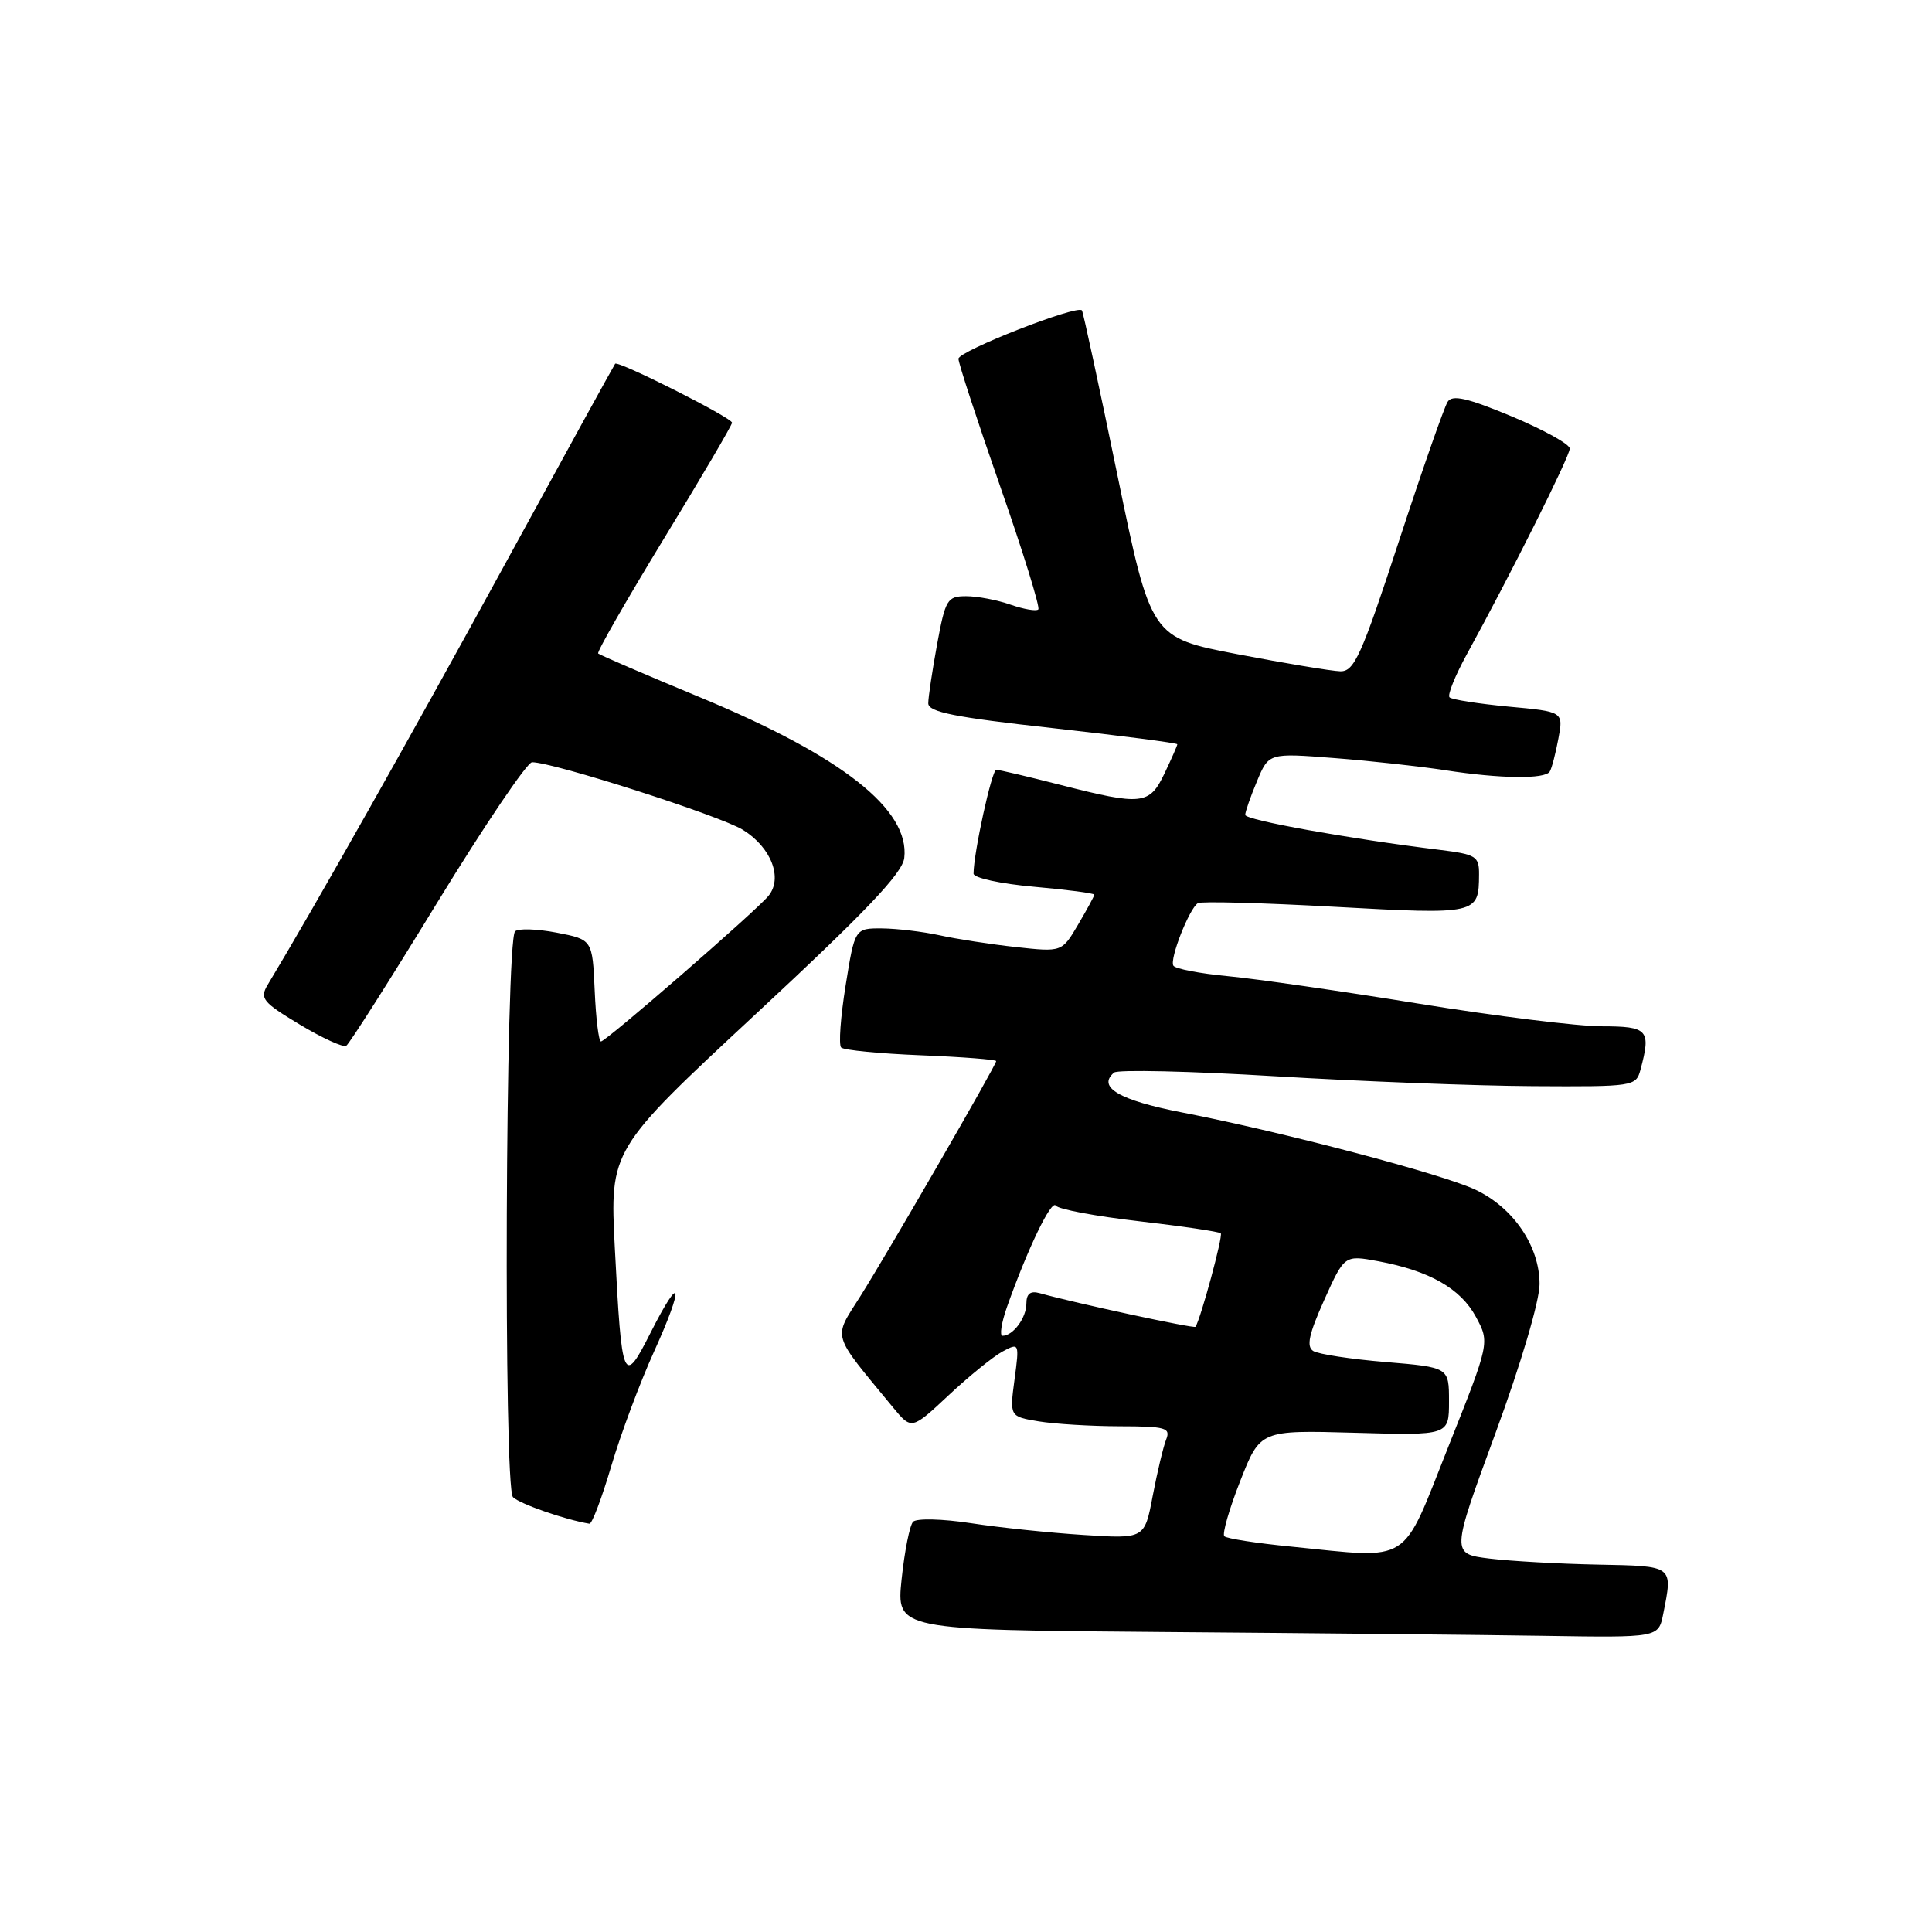 <?xml version="1.0" encoding="UTF-8" standalone="no"?>
<!DOCTYPE svg PUBLIC "-//W3C//DTD SVG 1.1//EN" "http://www.w3.org/Graphics/SVG/1.1/DTD/svg11.dtd" >
<svg xmlns="http://www.w3.org/2000/svg" xmlns:xlink="http://www.w3.org/1999/xlink" version="1.1" viewBox="0 0 256 256">
 <g >
 <path fill="currentColor"
d=" M 220.38 213.88 C 221.67 207.39 221.83 207.52 211.74 207.32 C 206.66 207.22 200.20 206.86 197.39 206.52 C 192.28 205.89 192.28 205.89 198.14 189.95 C 201.52 180.76 204.00 172.38 204.00 170.15 C 204.00 165.12 200.54 160.03 195.52 157.65 C 191.11 155.56 170.00 150.00 156.66 147.41 C 148.31 145.79 145.34 144.05 147.62 142.12 C 148.10 141.71 157.72 141.93 169.00 142.61 C 180.28 143.29 195.64 143.88 203.13 143.92 C 216.46 144.00 216.78 143.95 217.37 141.75 C 218.79 136.45 218.39 136.00 212.25 135.99 C 209.09 135.99 198.18 134.64 188.00 132.99 C 177.82 131.34 166.45 129.70 162.72 129.35 C 158.99 129.00 155.73 128.37 155.48 127.96 C 154.94 127.10 157.59 120.37 158.73 119.67 C 159.16 119.41 167.33 119.63 176.90 120.16 C 195.78 121.20 195.95 121.16 195.98 115.88 C 196.00 113.46 195.59 113.21 190.75 112.61 C 178.81 111.15 165.00 108.66 165.00 107.98 C 165.00 107.57 165.70 105.56 166.56 103.51 C 168.12 99.77 168.12 99.77 176.81 100.45 C 181.59 100.82 188.20 101.55 191.50 102.06 C 198.80 103.19 204.72 103.26 205.35 102.24 C 205.61 101.83 206.12 99.87 206.49 97.89 C 207.17 94.30 207.17 94.30 199.89 93.63 C 195.89 93.25 192.37 92.70 192.07 92.40 C 191.77 92.10 192.81 89.53 194.37 86.68 C 200.15 76.15 208.00 60.47 208.00 59.44 C 208.00 58.86 204.54 56.95 200.32 55.18 C 194.41 52.72 192.44 52.27 191.82 53.24 C 191.37 53.93 188.46 62.26 185.35 71.75 C 180.39 86.90 179.44 88.99 177.60 88.95 C 176.45 88.92 170.32 87.90 164.00 86.69 C 152.50 84.48 152.50 84.48 148.07 62.99 C 145.64 51.17 143.52 41.33 143.36 41.13 C 142.77 40.34 127.00 46.52 127.00 47.54 C 127.00 48.13 129.49 55.74 132.53 64.45 C 135.57 73.15 137.84 80.49 137.58 80.75 C 137.32 81.02 135.66 80.73 133.90 80.12 C 132.14 79.50 129.50 79.00 128.02 79.00 C 125.52 79.00 125.27 79.42 124.17 85.37 C 123.53 88.87 123.00 92.39 123.00 93.19 C 123.00 94.35 126.51 95.05 139.50 96.48 C 148.57 97.49 156.00 98.45 156.00 98.62 C 156.00 98.79 155.24 100.52 154.31 102.47 C 152.31 106.66 151.34 106.77 140.50 104.00 C 136.20 102.90 132.38 102.00 132.01 102.00 C 131.42 102.00 129.00 113.07 129.00 115.76 C 129.00 116.33 132.60 117.11 137.00 117.50 C 141.40 117.89 145.00 118.36 145.00 118.55 C 145.00 118.73 144.03 120.52 142.85 122.52 C 140.71 126.16 140.71 126.16 134.60 125.49 C 131.25 125.12 126.70 124.42 124.50 123.93 C 122.30 123.45 118.87 123.04 116.89 123.02 C 113.27 123.00 113.27 123.00 112.05 130.58 C 111.38 134.75 111.11 138.45 111.46 138.80 C 111.81 139.15 116.58 139.61 122.05 139.83 C 127.52 140.05 132.00 140.40 132.00 140.60 C 132.00 141.14 117.83 165.67 114.02 171.73 C 110.37 177.53 110.04 176.42 118.33 186.49 C 120.79 189.47 120.79 189.47 125.71 184.87 C 128.41 182.34 131.63 179.73 132.85 179.08 C 135.05 177.90 135.08 177.95 134.43 182.79 C 133.78 187.70 133.78 187.70 137.64 188.34 C 139.76 188.69 144.59 188.98 148.36 188.99 C 154.48 189.00 155.14 189.19 154.52 190.75 C 154.14 191.71 153.34 195.07 152.74 198.21 C 151.66 203.91 151.66 203.91 143.58 203.39 C 139.14 203.11 132.42 202.41 128.66 201.83 C 124.87 201.25 121.45 201.17 120.99 201.64 C 120.54 202.11 119.86 205.53 119.47 209.24 C 118.77 215.97 118.77 215.97 154.13 216.25 C 173.59 216.40 196.31 216.63 204.62 216.76 C 219.75 217.00 219.75 217.00 220.38 213.88 Z  M 81.00 194.25 C 82.26 189.99 84.81 183.17 86.66 179.10 C 90.69 170.23 90.35 168.39 86.20 176.60 C 82.60 183.72 82.39 183.22 81.47 165.42 C 80.80 152.35 80.80 152.35 100.15 134.36 C 114.72 120.82 119.58 115.71 119.82 113.69 C 120.57 107.29 111.61 100.23 92.91 92.46 C 85.59 89.43 79.45 86.78 79.26 86.59 C 79.06 86.40 82.98 79.57 87.95 71.41 C 92.93 63.26 97.00 56.33 97.00 56.01 C 97.00 55.36 81.90 47.74 81.51 48.20 C 81.37 48.37 74.65 60.59 66.58 75.36 C 54.43 97.58 41.46 120.57 35.47 130.49 C 34.39 132.29 34.79 132.79 39.71 135.75 C 42.70 137.55 45.48 138.82 45.88 138.57 C 46.28 138.33 51.72 129.77 57.96 119.56 C 64.21 109.35 69.85 101.00 70.50 101.00 C 73.32 101.00 95.39 108.08 98.44 109.96 C 102.20 112.29 103.77 116.37 101.81 118.73 C 100.08 120.81 80.30 138.00 79.63 138.00 C 79.33 138.00 78.96 134.96 78.80 131.25 C 78.50 124.50 78.50 124.50 73.75 123.58 C 71.14 123.08 68.66 123.00 68.25 123.41 C 66.97 124.69 66.70 197.10 67.97 198.38 C 68.85 199.27 74.95 201.39 78.10 201.90 C 78.44 201.96 79.74 198.51 81.00 194.25 Z  M 171.14 204.94 C 166.54 204.49 162.53 203.87 162.23 203.56 C 161.93 203.26 162.87 199.97 164.33 196.26 C 166.98 189.50 166.98 189.50 179.49 189.85 C 192.00 190.21 192.00 190.21 192.00 185.69 C 192.00 181.18 192.00 181.18 183.64 180.48 C 179.04 180.10 174.71 179.44 174.02 179.02 C 173.08 178.43 173.42 176.81 175.46 172.27 C 178.15 166.29 178.15 166.29 182.63 167.12 C 189.42 168.39 193.55 170.74 195.57 174.50 C 197.40 177.90 197.40 177.90 191.91 191.70 C 185.61 207.55 187.20 206.54 171.14 204.94 Z  M 133.42 173.21 C 136.15 165.49 139.32 158.90 139.90 159.75 C 140.23 160.23 145.19 161.16 150.93 161.82 C 156.66 162.48 161.53 163.20 161.76 163.42 C 162.08 163.74 159.13 174.65 158.41 175.81 C 158.25 176.07 142.49 172.68 137.75 171.35 C 136.53 171.01 136.00 171.43 136.00 172.73 C 136.00 174.62 134.24 177.00 132.84 177.00 C 132.43 177.00 132.69 175.30 133.42 173.21 Z "/>
</g>
</svg>